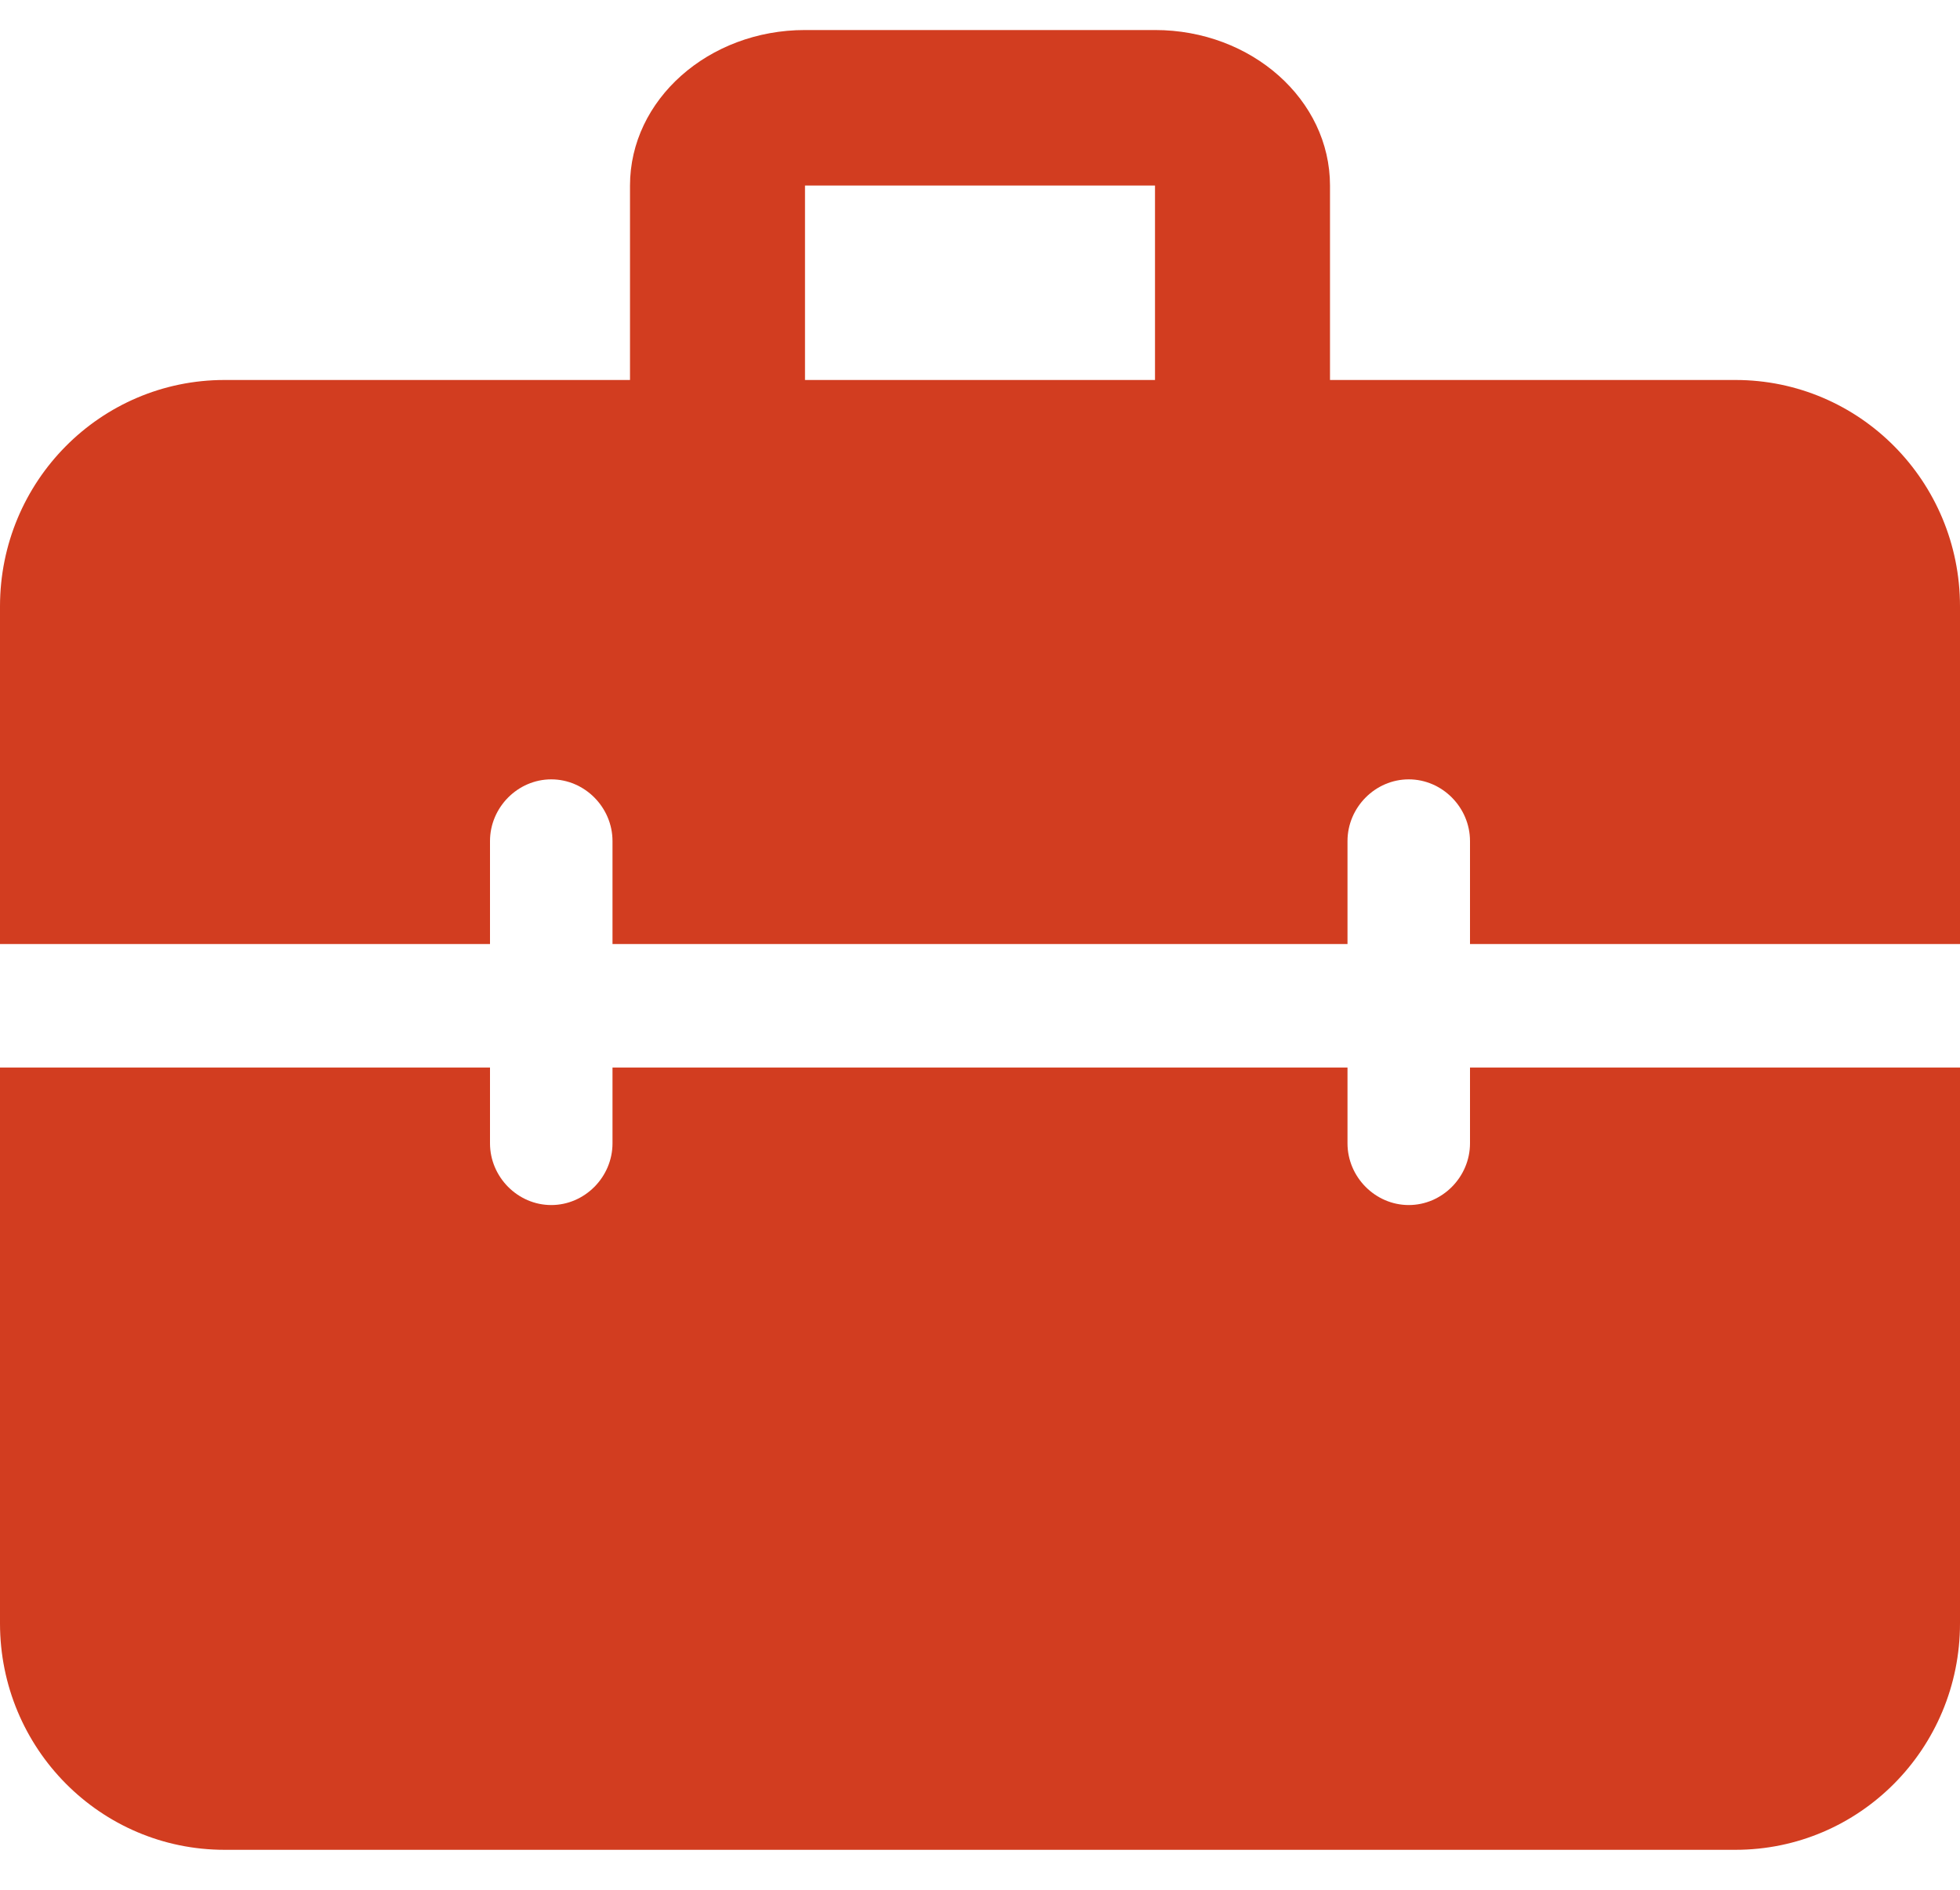 <svg width="28" height="27" viewBox="0 0 28 27" fill="#D23D20" xmlns="http://www.w3.org/2000/svg">
<path d="M17.75 7.429C17.06 7.429 16.5 6.931 16.5 6.318V2.651H11.5V6.318C11.5 6.931 10.94 7.429 10.25 7.429C9.56 7.429 9 6.931 9 6.318V2.651C9 1.425 10.121 0.429 11.5 0.429H16.5C17.879 0.429 19 1.425 19 2.651V6.318C19 6.931 18.44 7.429 17.75 7.429Z"/>
<path d="M21 15.252V16.335C21 16.817 20.603 17.217 20.125 17.217C19.647 17.217 19.25 16.817 19.25 16.335V15.252H8.75V16.335C8.75 16.817 8.353 17.217 7.875 17.217C7.397 17.217 7 16.817 7 16.335V15.252H0V23.193C0 24.982 1.435 26.429 3.208 26.429H24.792C26.565 26.429 28 24.982 28 23.193V15.252H21ZM24.792 5.429H3.208C1.435 5.429 0 6.876 0 8.664V13.488H7V12.017C7 11.535 7.397 11.135 7.875 11.135C8.353 11.135 8.75 11.535 8.75 12.017V13.488H19.25V12.017C19.25 11.535 19.647 11.135 20.125 11.135C20.603 11.135 21 11.535 21 12.017V13.488H28V8.664C28 6.876 26.565 5.429 24.792 5.429Z"/>
</svg>
